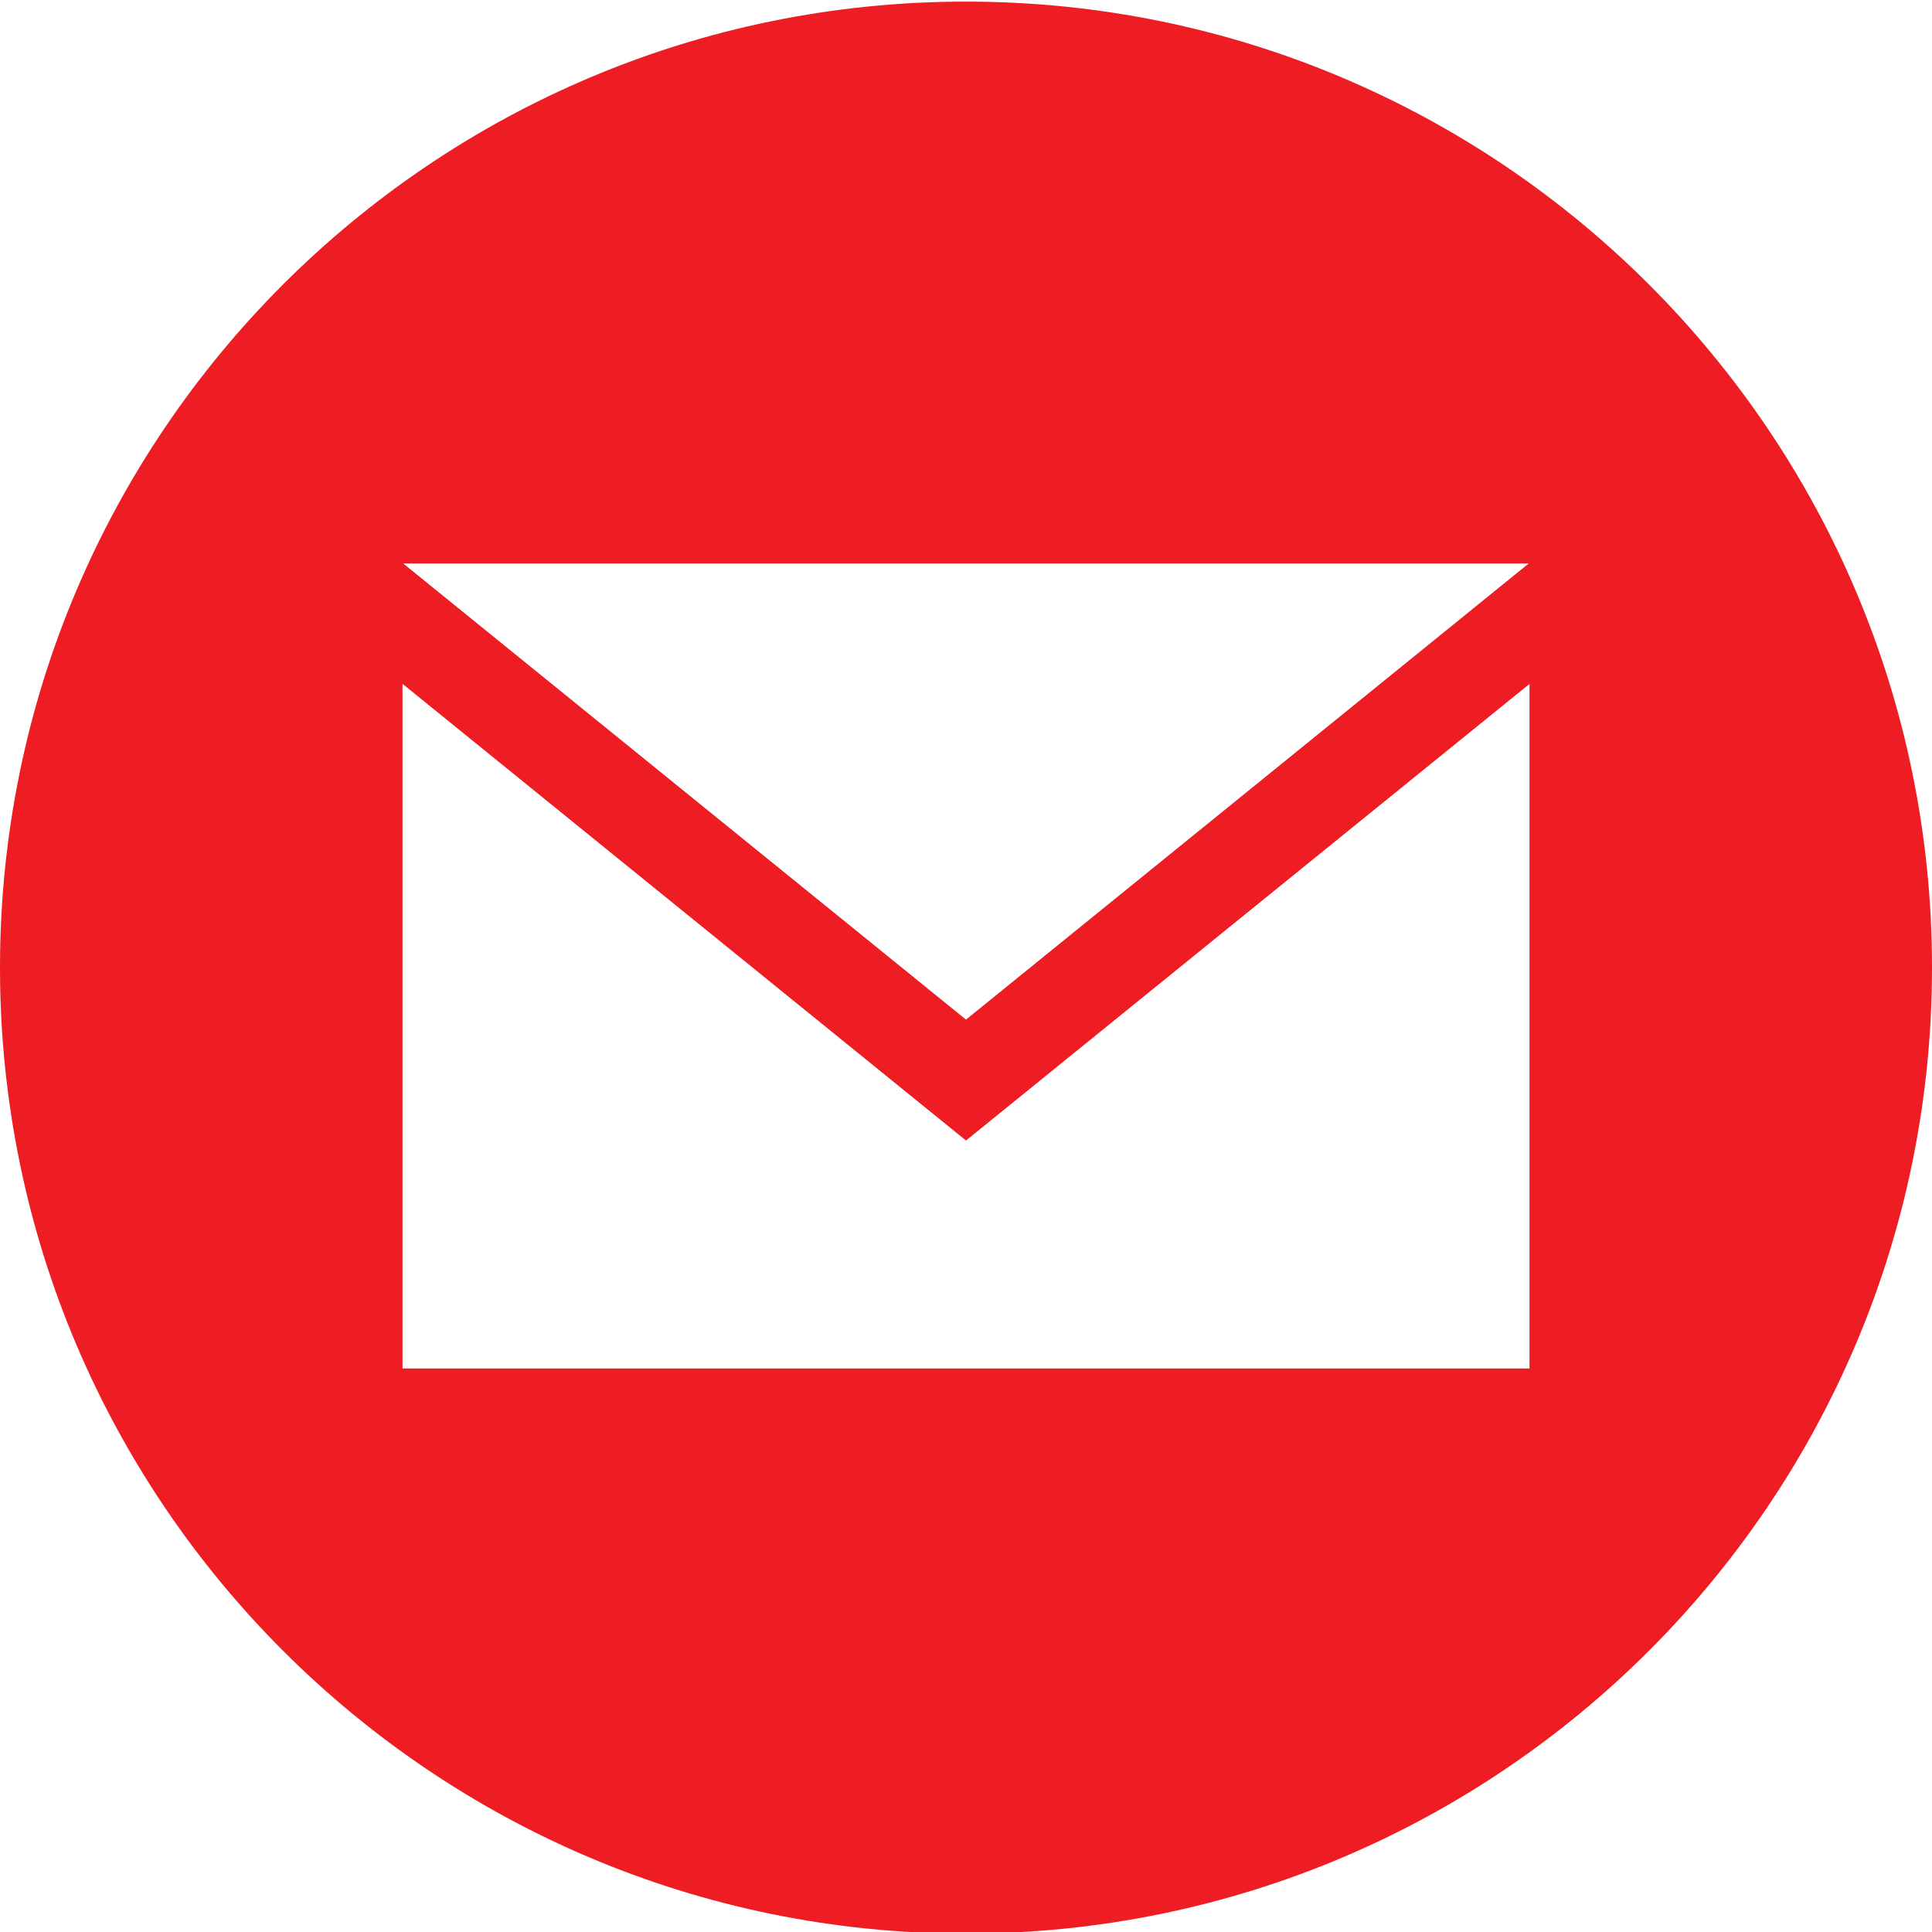 <svg xmlns="http://www.w3.org/2000/svg" width="24" height="24" viewBox="0 0 24 24">
<g fill="#ee1d23" stroke="none">
<path d="M12 .02c-6.627 0-12 5.373-12 12s5.373 12 12 12 12-5.373 12-12-5.373-12-12-12zm6.99 6.98l-6.99 5.666-6.991-5.666h13.981zm.01 10h-14v-8.505l7 5.673 7-5.672v8.504z"/>
</g>
</svg>